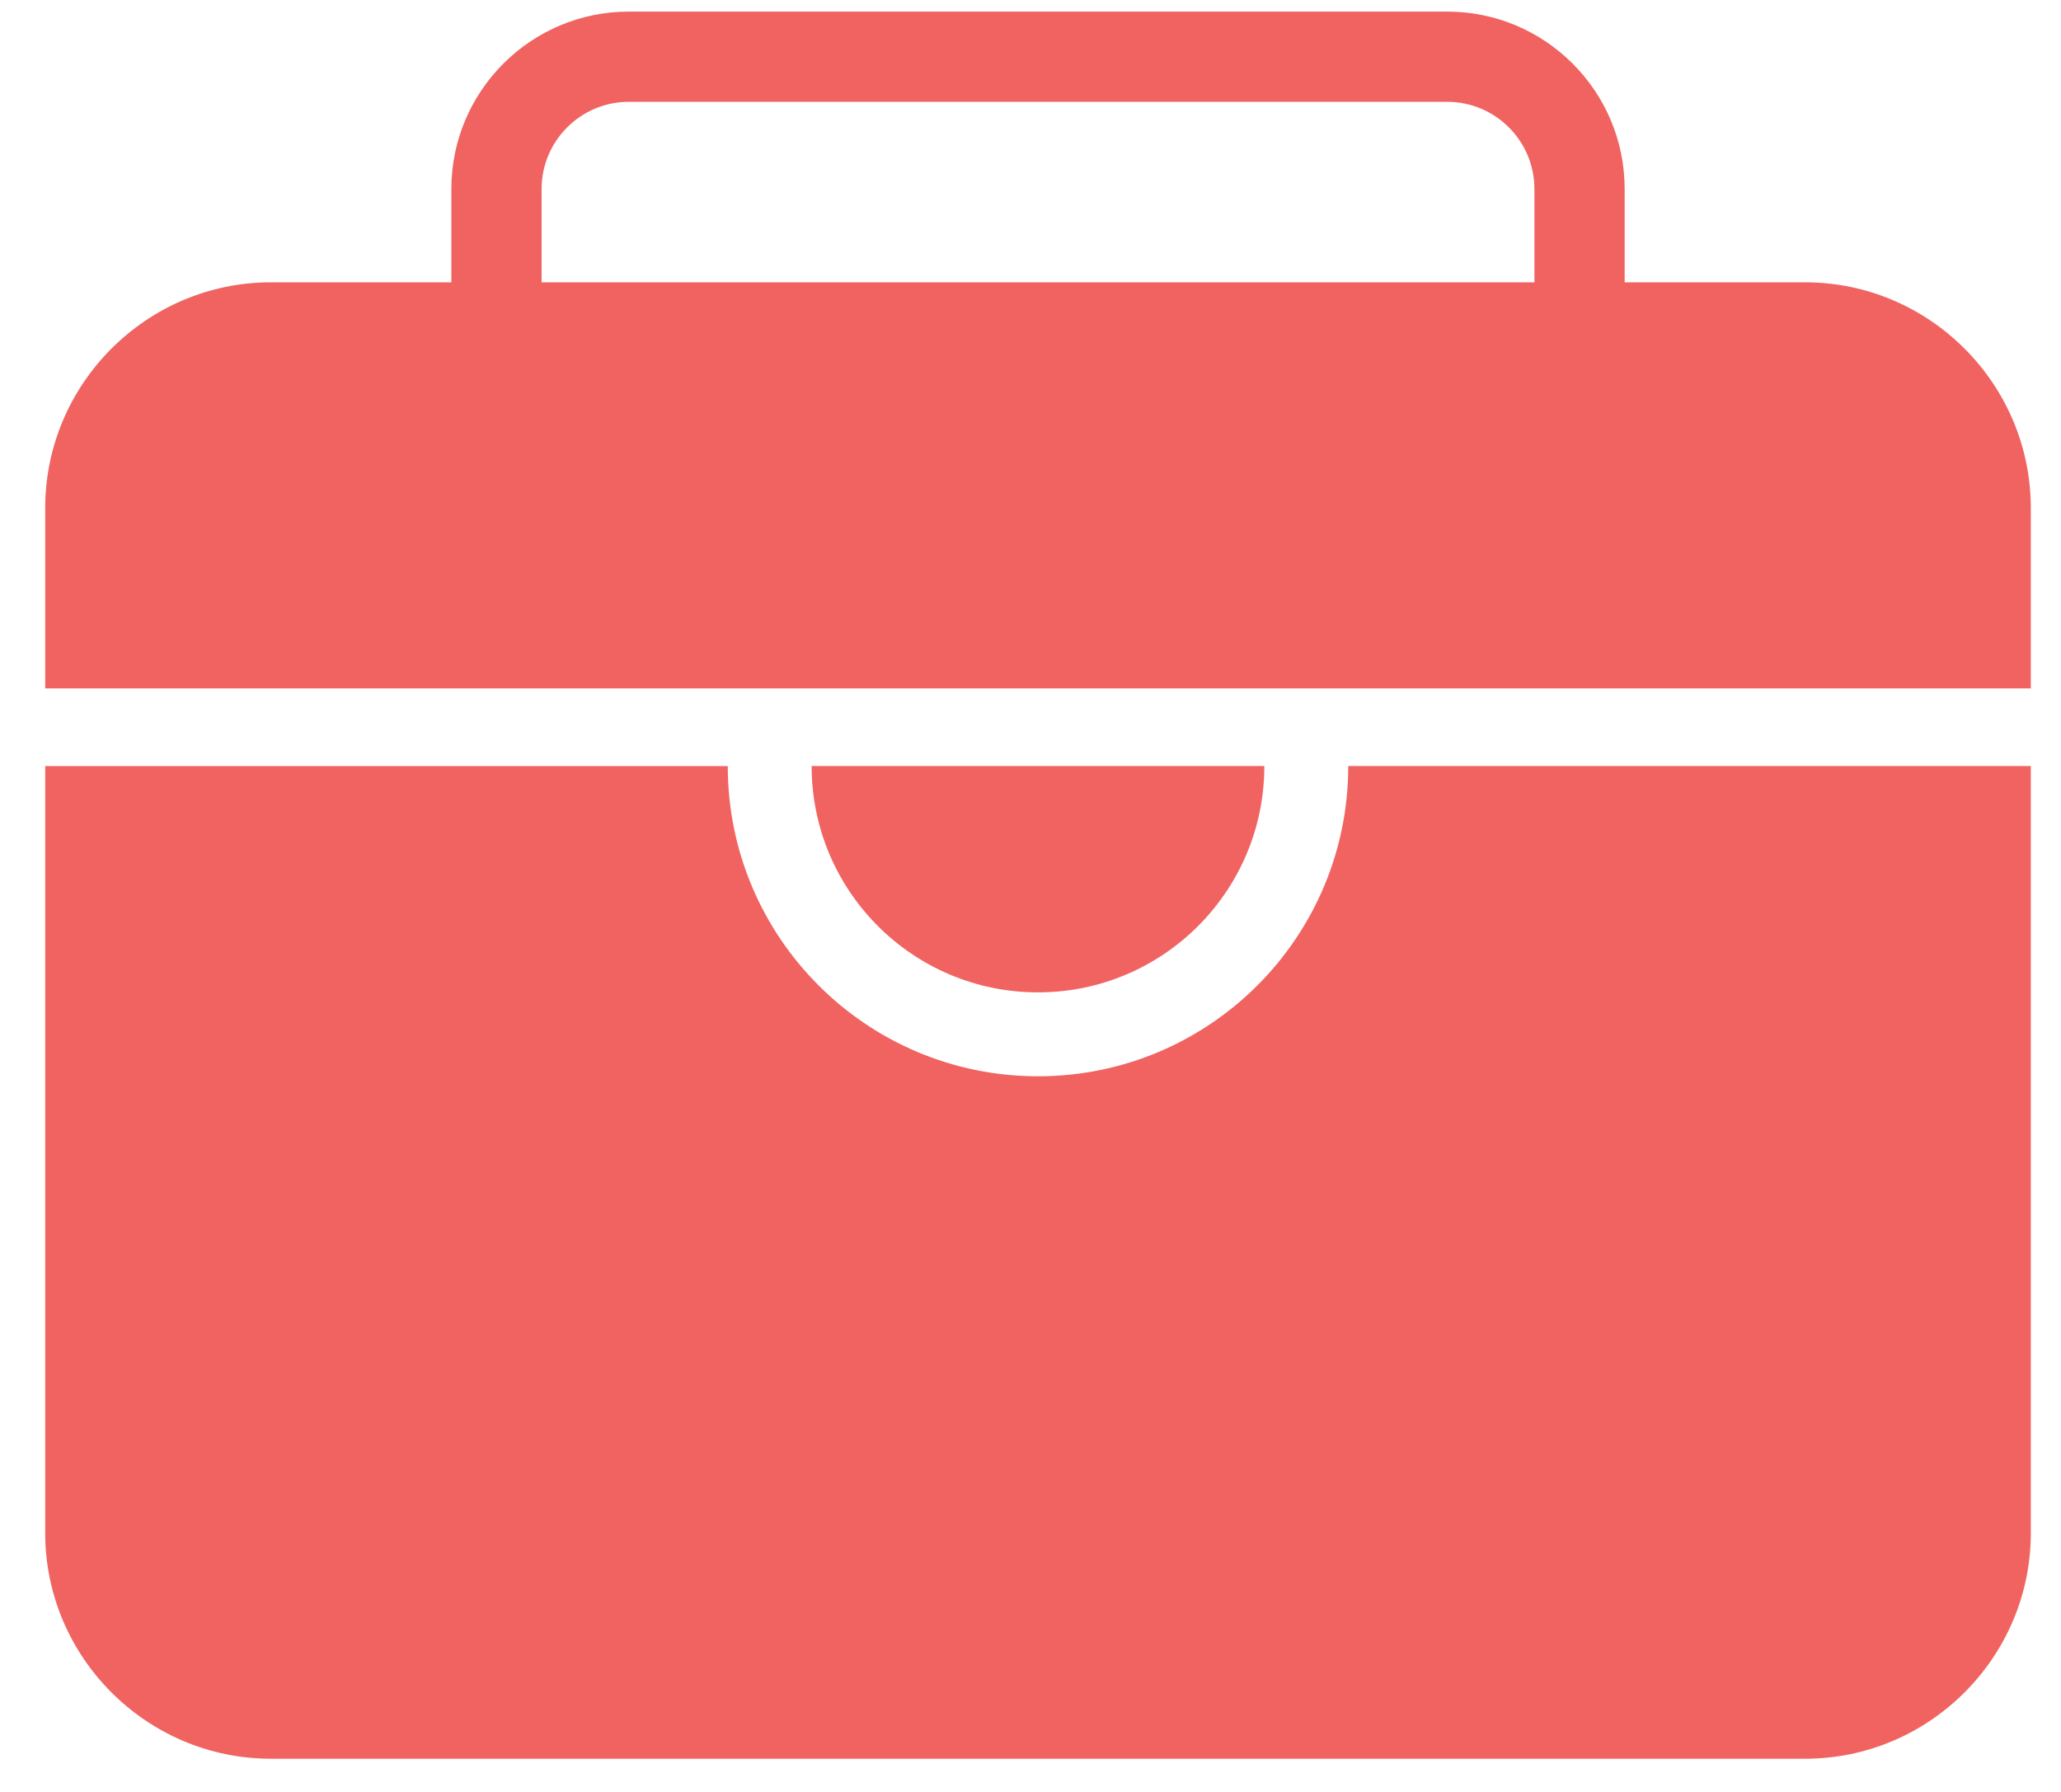 <?xml version="1.0" encoding="utf-8"?>
<!-- Generator: Adobe Illustrator 21.0.0, SVG Export Plug-In . SVG Version: 6.00 Build 0)  -->
<svg version="1.0" id="图层_1" xmlns="http://www.w3.org/2000/svg" xmlns:xlink="http://www.w3.org/1999/xlink" x="0px" y="0px"
	 viewBox="0 0 46 40" enable-background="new 0 0 46 40" xml:space="preserve">
<g>
	<path fill="#F06361" d="M23.167,22.152c2.79,0,5.052-2.262,5.052-5.052H18.115C18.115,19.89,20.377,22.152,23.167,22.152z"/>
	<path fill="#F06361" d="M40.29,6.302h-4.029V4.218c0-2.183-1.776-3.959-3.959-3.959H14.033c-2.183,0-3.959,1.776-3.959,3.959v2.084
		H6.045c-2.77,0-5.036,2.266-5.036,5.036v4.029h44.317v-4.029C45.326,8.568,43.059,6.302,40.29,6.302z M12.088,4.218
		c0-1.072,0.872-1.945,1.945-1.945h18.269c1.072,0,1.945,0.872,1.945,1.945v2.084H12.088V4.218z"/>
	<path fill="#F06361" d="M23.167,24.025c-3.824,0-6.924-3.1-6.924-6.924H1.009v17.122c0,2.77,2.266,5.036,5.036,5.036H40.29
		c2.77,0,5.036-2.266,5.036-5.036V17.1H30.092C30.092,20.925,26.992,24.025,23.167,24.025z"/>
</g>
</svg>
